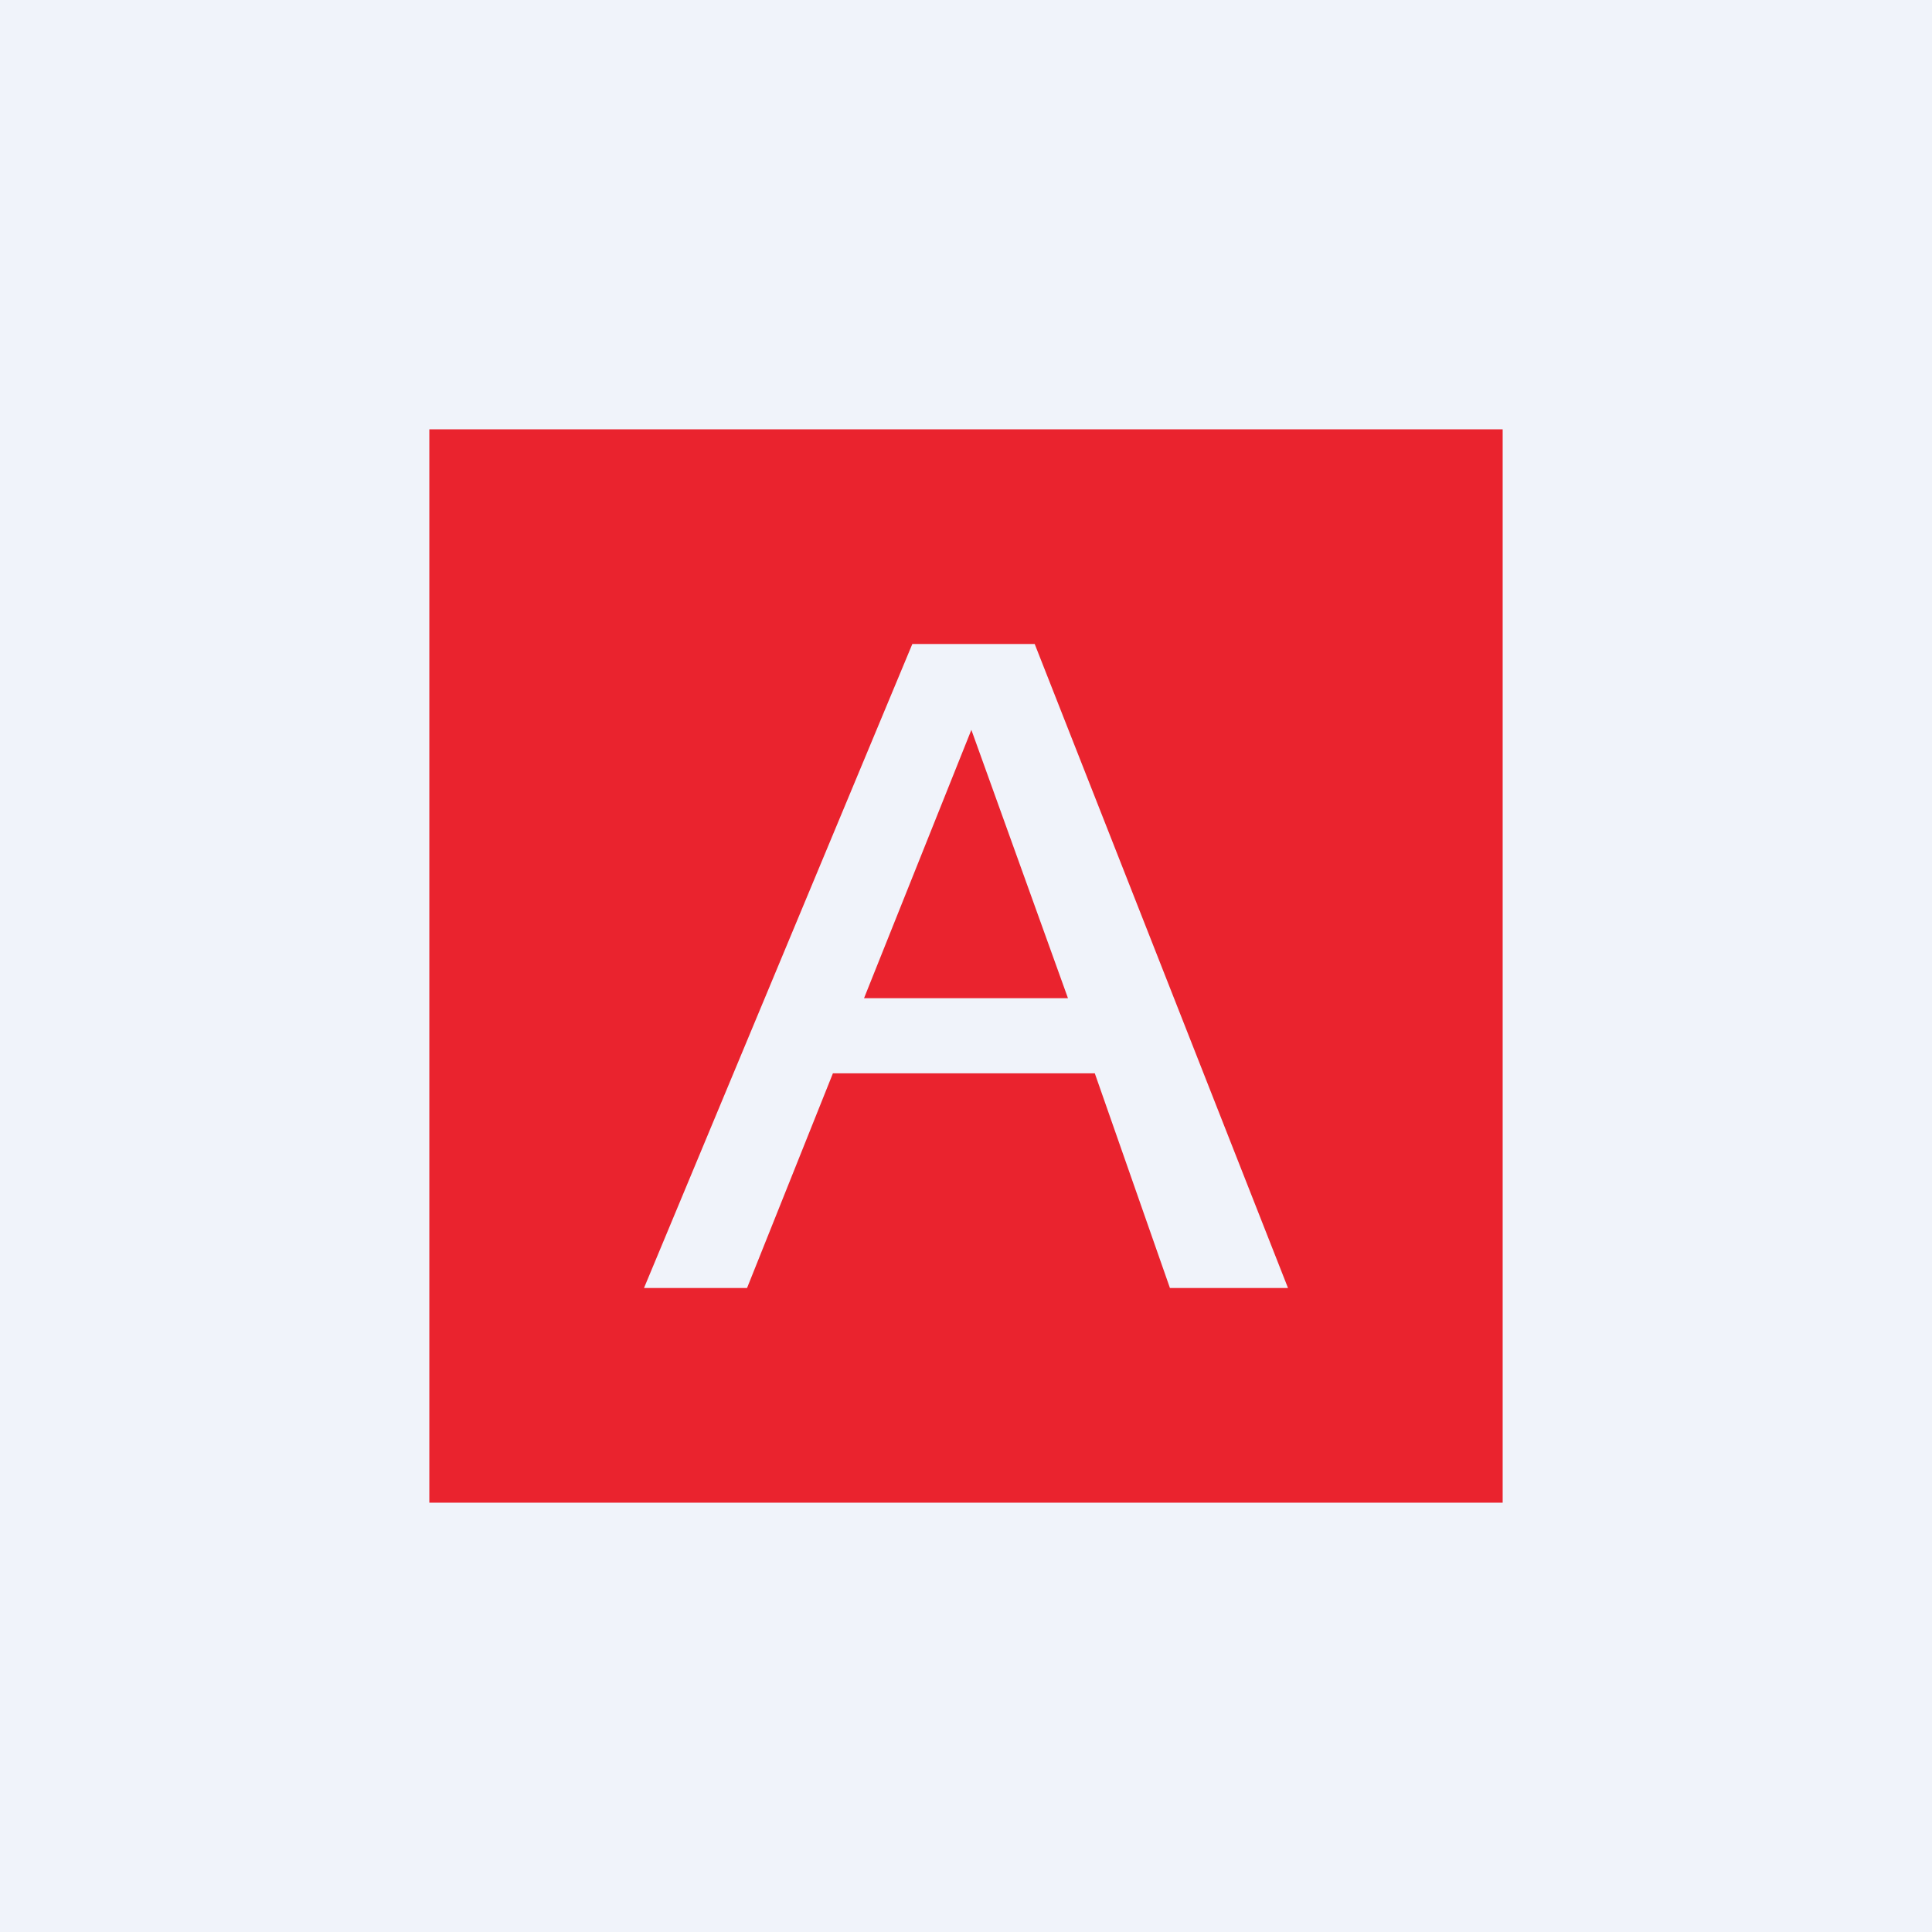 <!-- by TradingView --><svg width="18" height="18" viewBox="0 0 18 18" xmlns="http://www.w3.org/2000/svg"><path fill="#F0F3FA" d="M0 0h18v18H0z"/><path d="M14 4H4v10h10V4Zm-8 8 2.5-6h1.14L12 12h-1.1l-.7-2H7.76l-.8 2H6Zm3.05-5.2.9 2.5h-1.9l1-2.5Z" fill="#EA232E"/></svg>